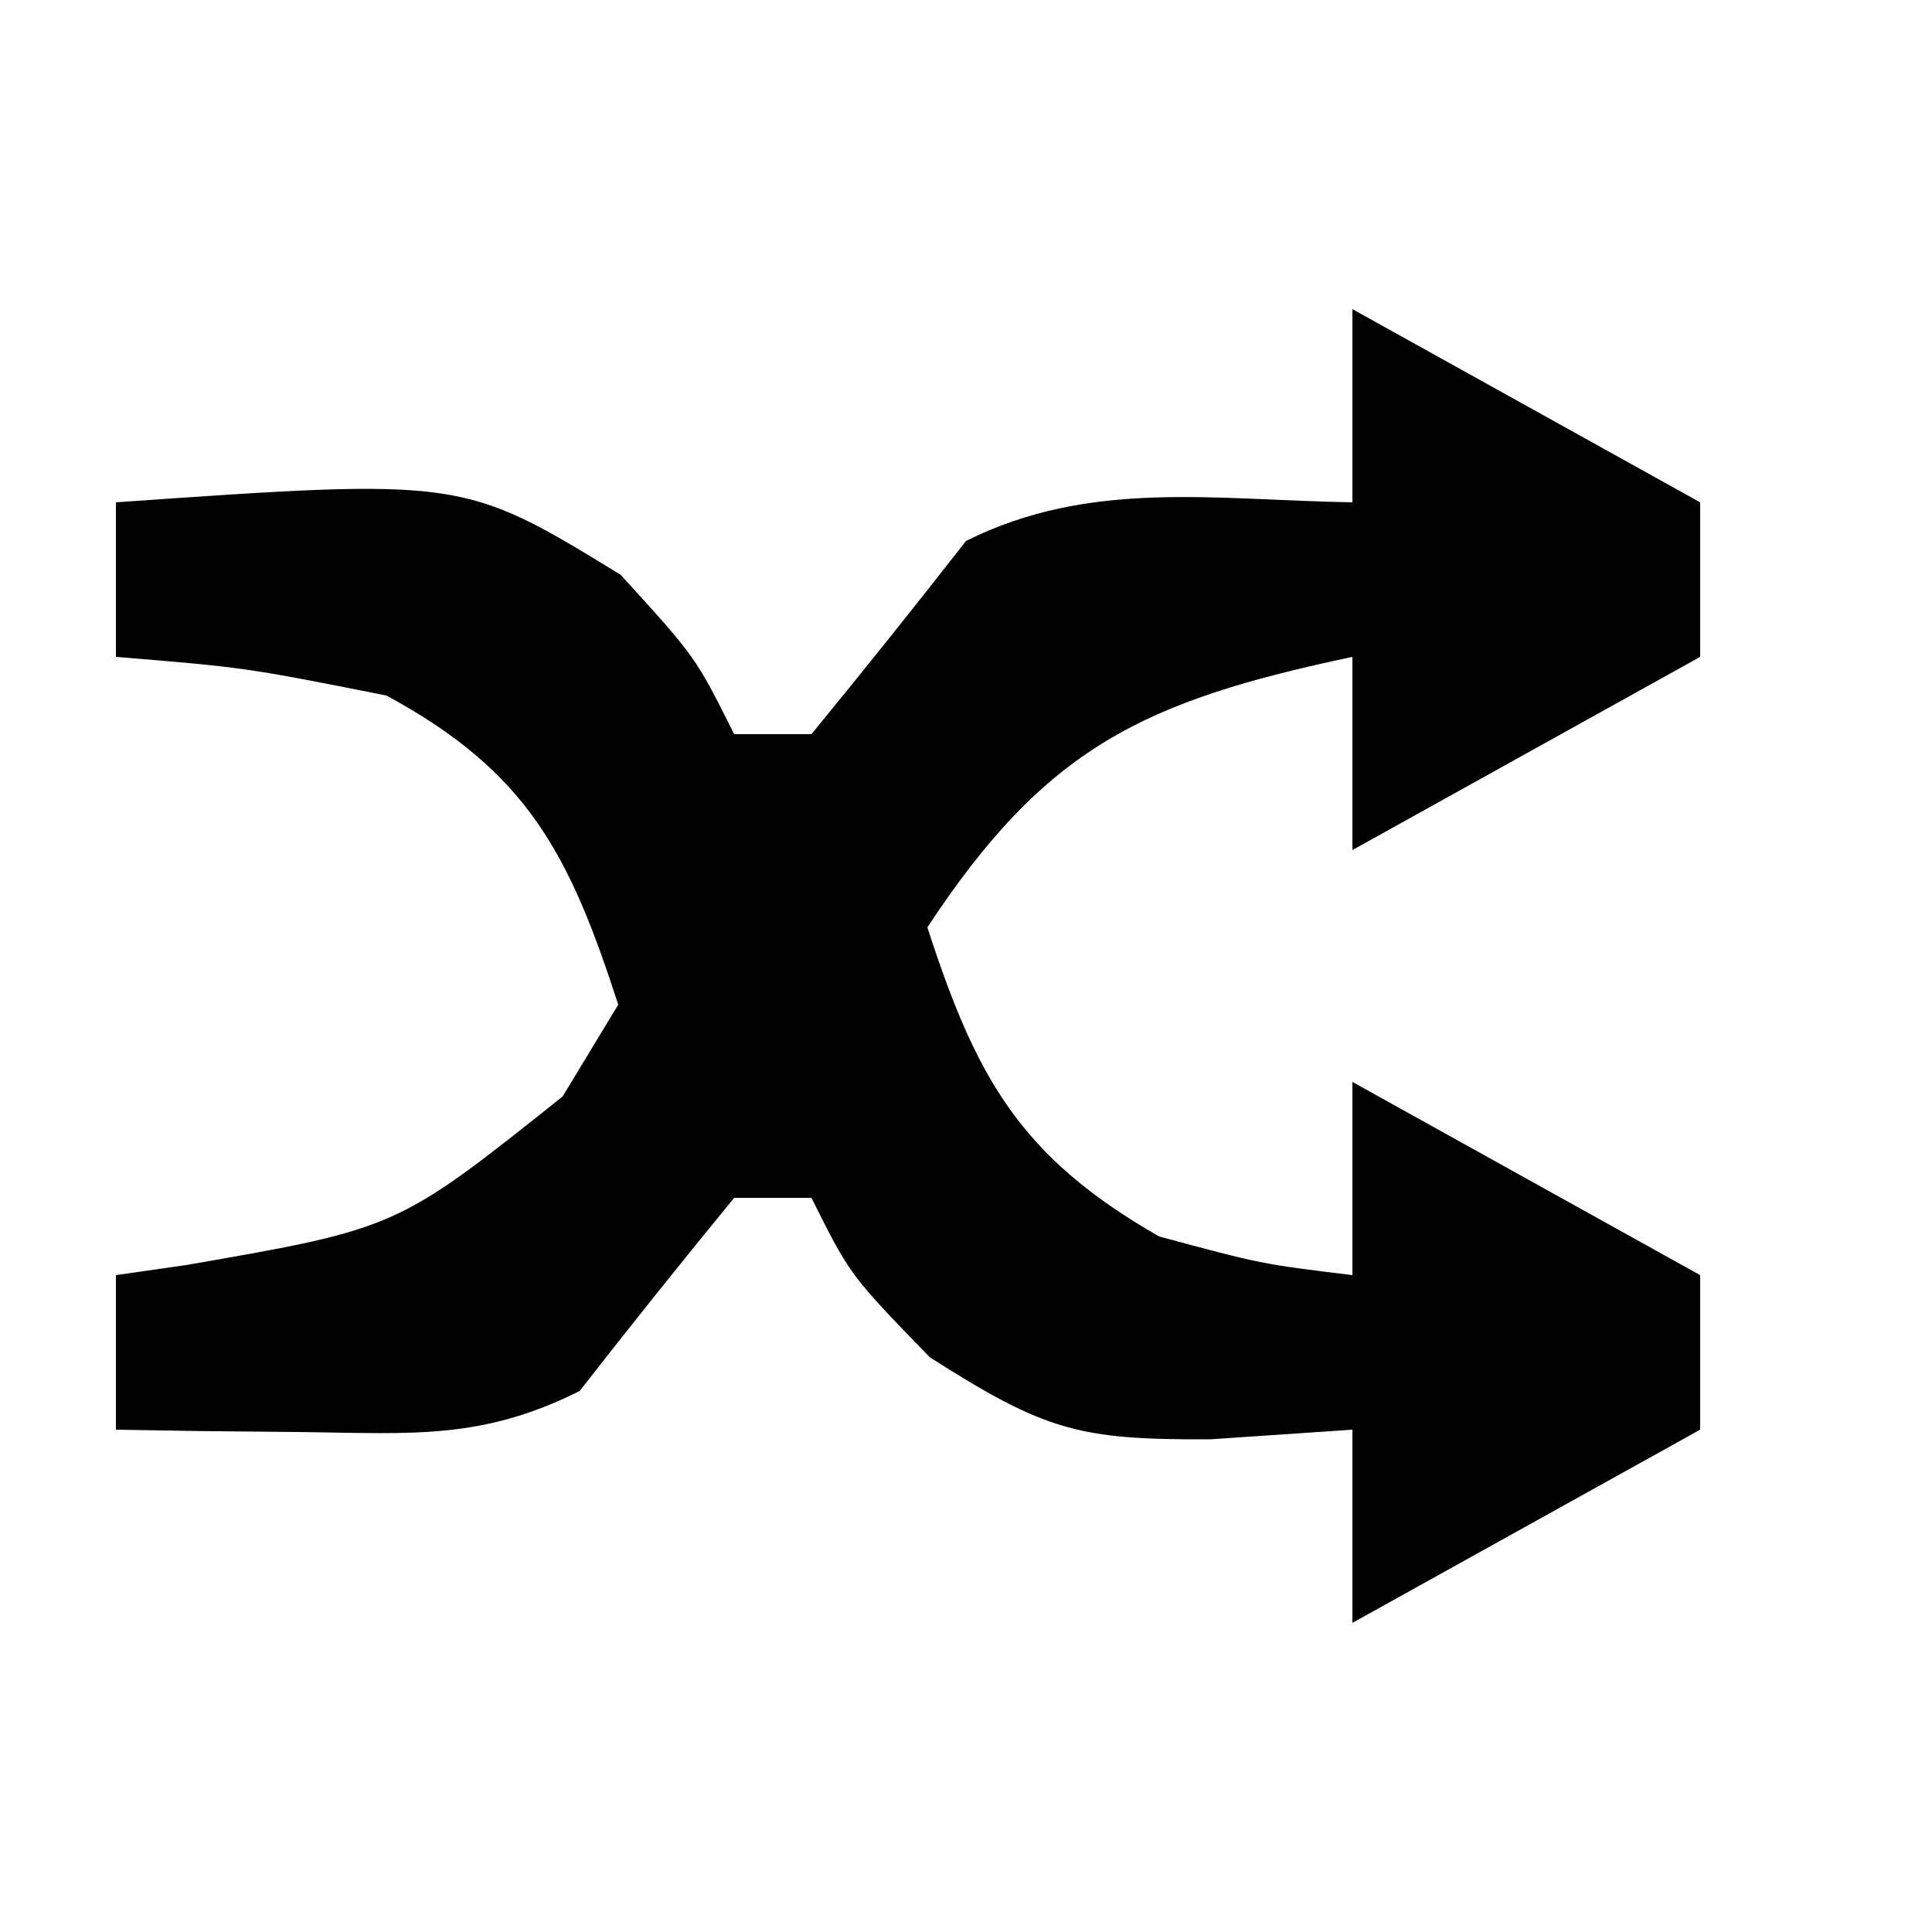 <?xml version="1.0" encoding="UTF-8"?>
<svg version="1.1" xmlns="http://www.w3.org/2000/svg" width="50" height="50">
<path d="M0 0 C2.97 1.65 5.94 3.3 9 5 C9 6.32 9 7.64 9 9 C6.03 10.65 3.06 12.3 0 14 C0 12.35 0 10.7 0 9 C-5.413 10.145 -7.934 11.34 -11 16 C-9.735 19.902 -8.597 21.945 -5 24 C-2.351 24.714 -2.351 24.714 0 25 C0 23.35 0 21.7 0 20 C2.97 21.65 5.94 23.3 9 25 C9 26.32 9 27.64 9 29 C6.03 30.65 3.06 32.3 0 34 C0 32.35 0 30.7 0 29 C-1.217 29.082 -2.434 29.165 -3.688 29.25 C-7.073 29.262 -7.939 29.039 -10.938 27.125 C-13 25 -13 25 -14 23 C-14.66 23 -15.32 23 -16 23 C-17.354 24.65 -18.687 26.317 -20 28 C-22.525 29.262 -24.312 29.099 -27.125 29.062 C-28.035 29.053 -28.945 29.044 -29.883 29.035 C-30.931 29.018 -30.931 29.018 -32 29 C-32 27.68 -32 26.36 -32 25 C-31.397 24.914 -30.793 24.827 -30.172 24.738 C-24.717 23.79 -24.717 23.79 -20.438 20.375 C-19.963 19.591 -19.489 18.808 -19 18 C-20.265 14.098 -21.345 11.976 -25 10 C-28.653 9.275 -28.653 9.275 -32 9 C-32 7.68 -32 6.36 -32 5 C-23.025 4.373 -23.025 4.373 -18.938 6.875 C-17 9 -17 9 -16 11 C-15.34 11 -14.68 11 -14 11 C-12.646 9.35 -11.313 7.683 -10 6 C-6.785 4.393 -3.564 4.943 0 5 C0 3.35 0 1.7 0 0 Z " fill="#000000" transform="translate(35,8)"/>
</svg>

